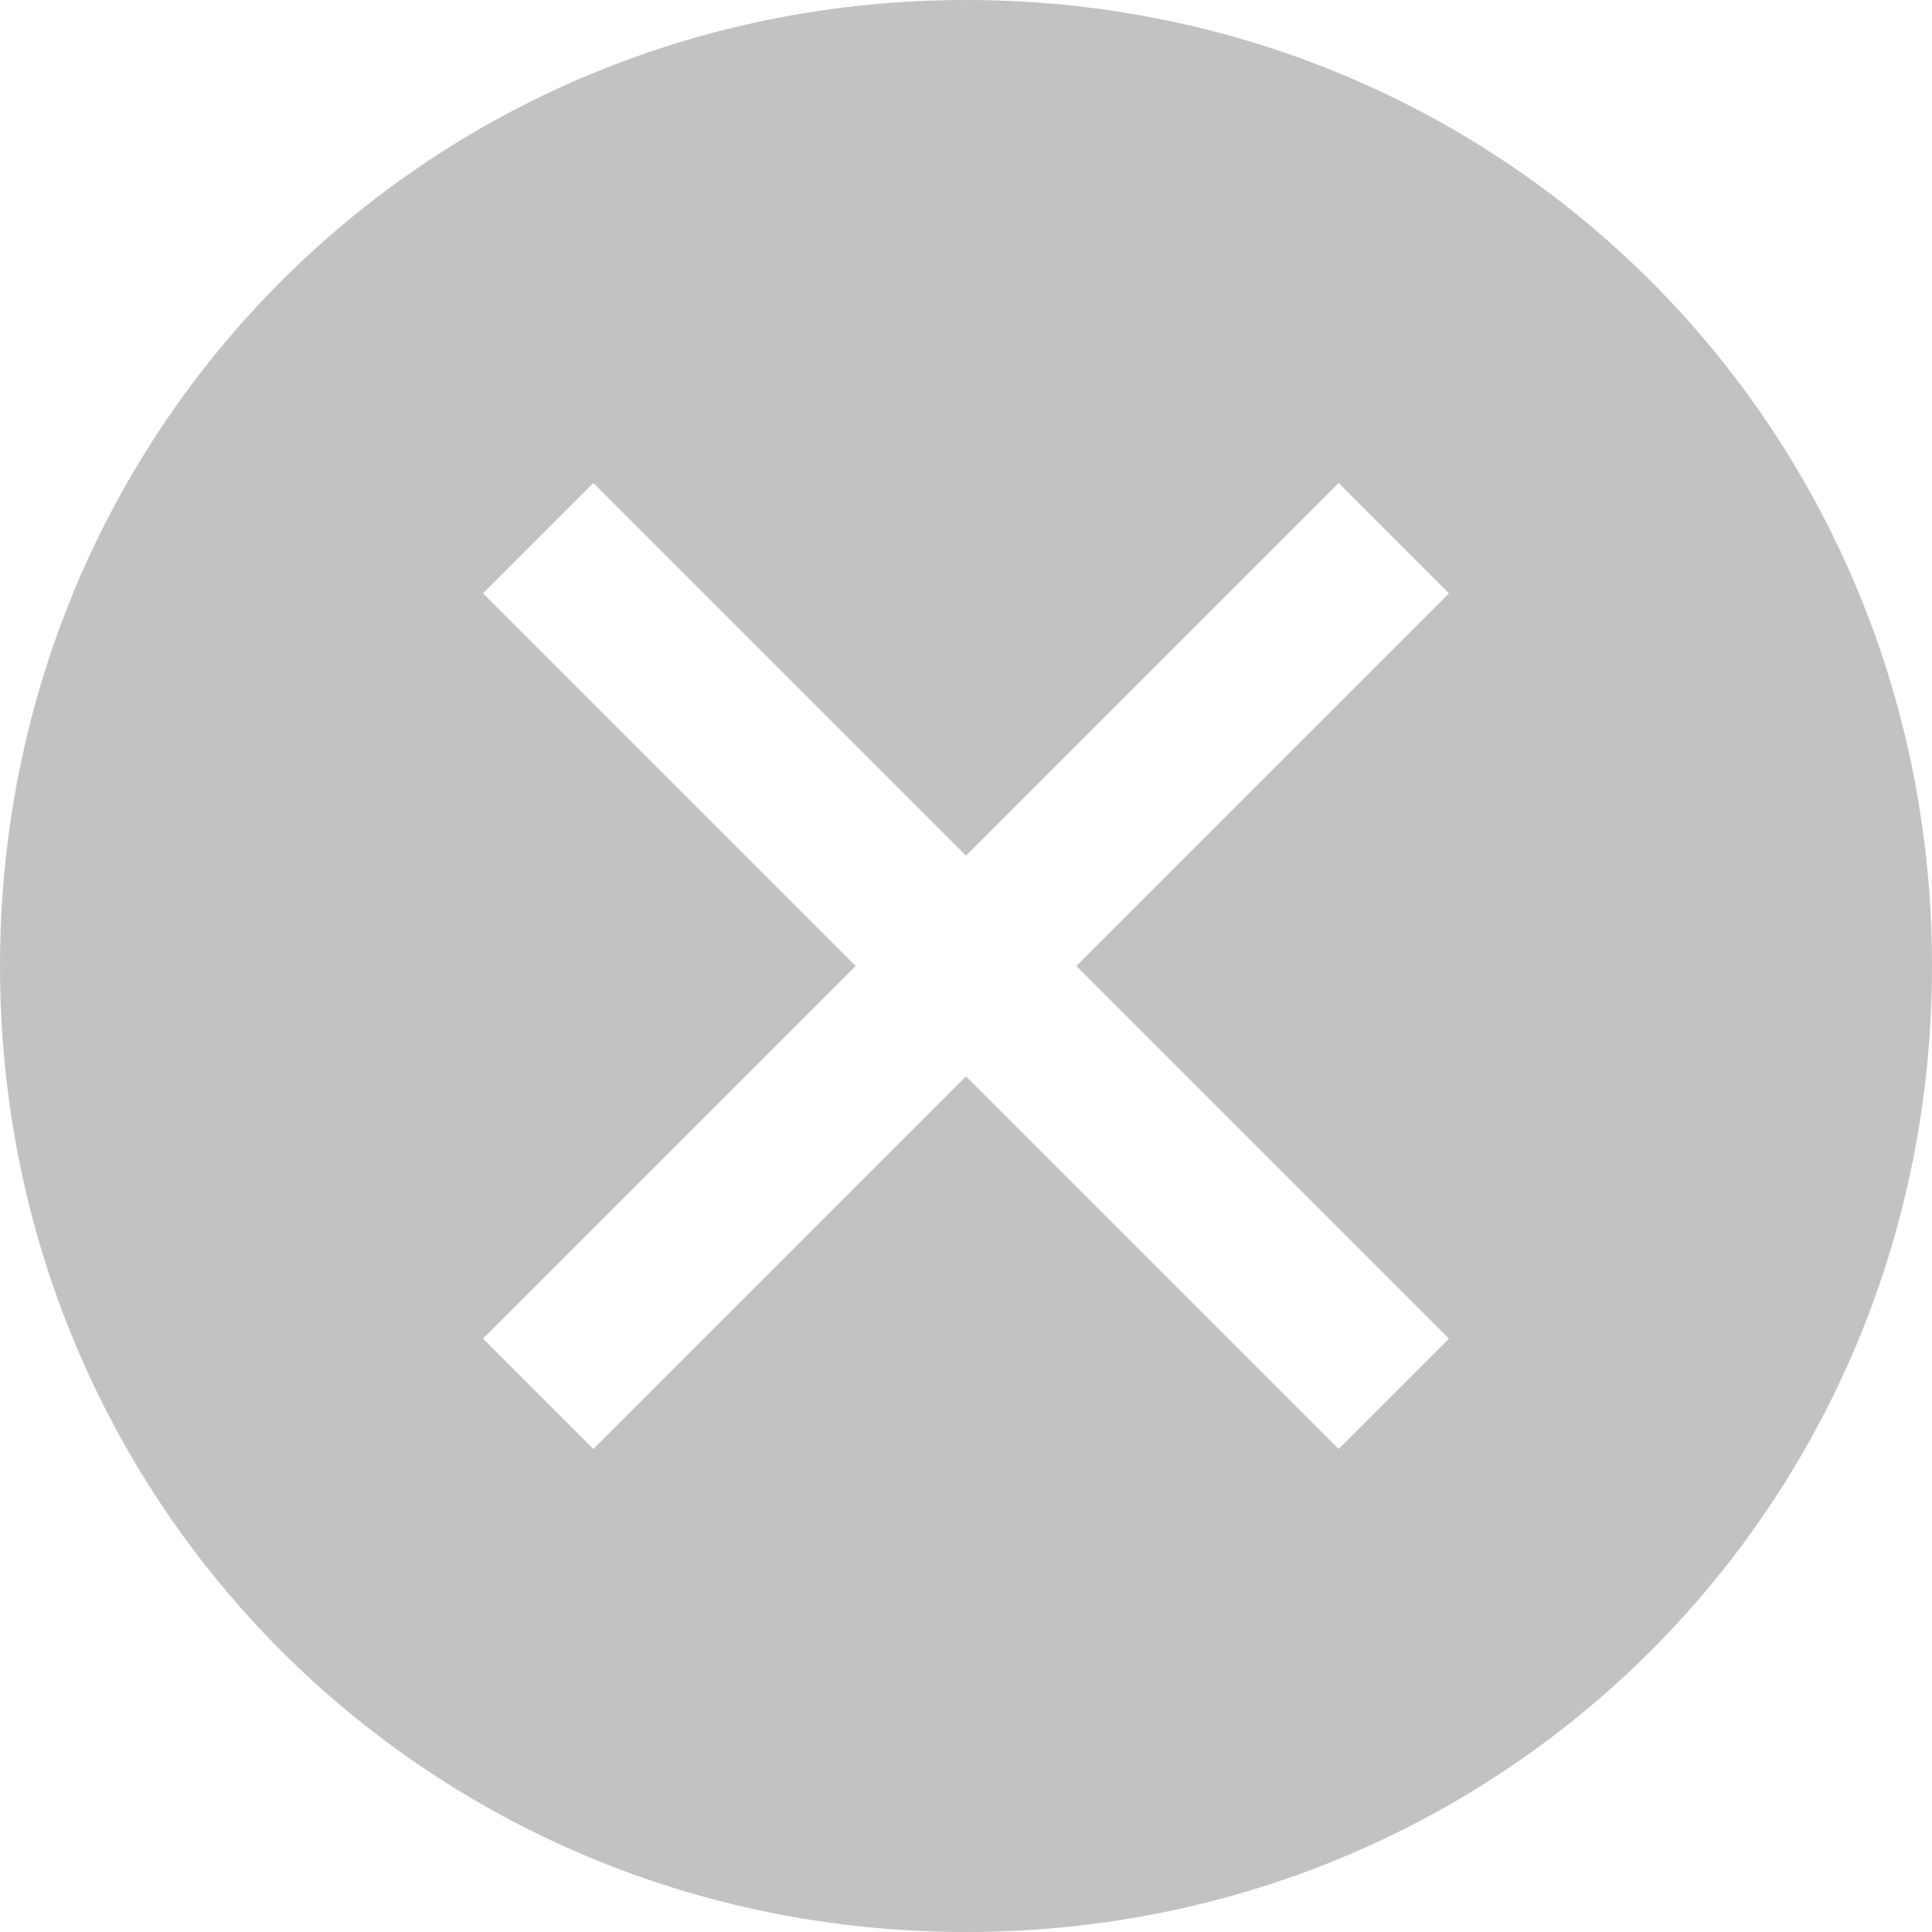 <svg width="16" height="16" viewBox="0 0 16 16" fill="none" xmlns="http://www.w3.org/2000/svg">
<path d="M8 0C3.543 0 0 3.543 0 8C0 12.457 3.543 16 8 16C12.457 16 16 12.457 16 8C16 3.543 12.457 0 8 0ZM11.086 12L8 8.914L4.914 12L4 11.086L7.086 8L4 4.914L4.914 4L8 7.086L11.086 4L12 4.914L8.914 8L12 11.086L11.086 12Z" fill="#C2C2C2"/>
</svg>
